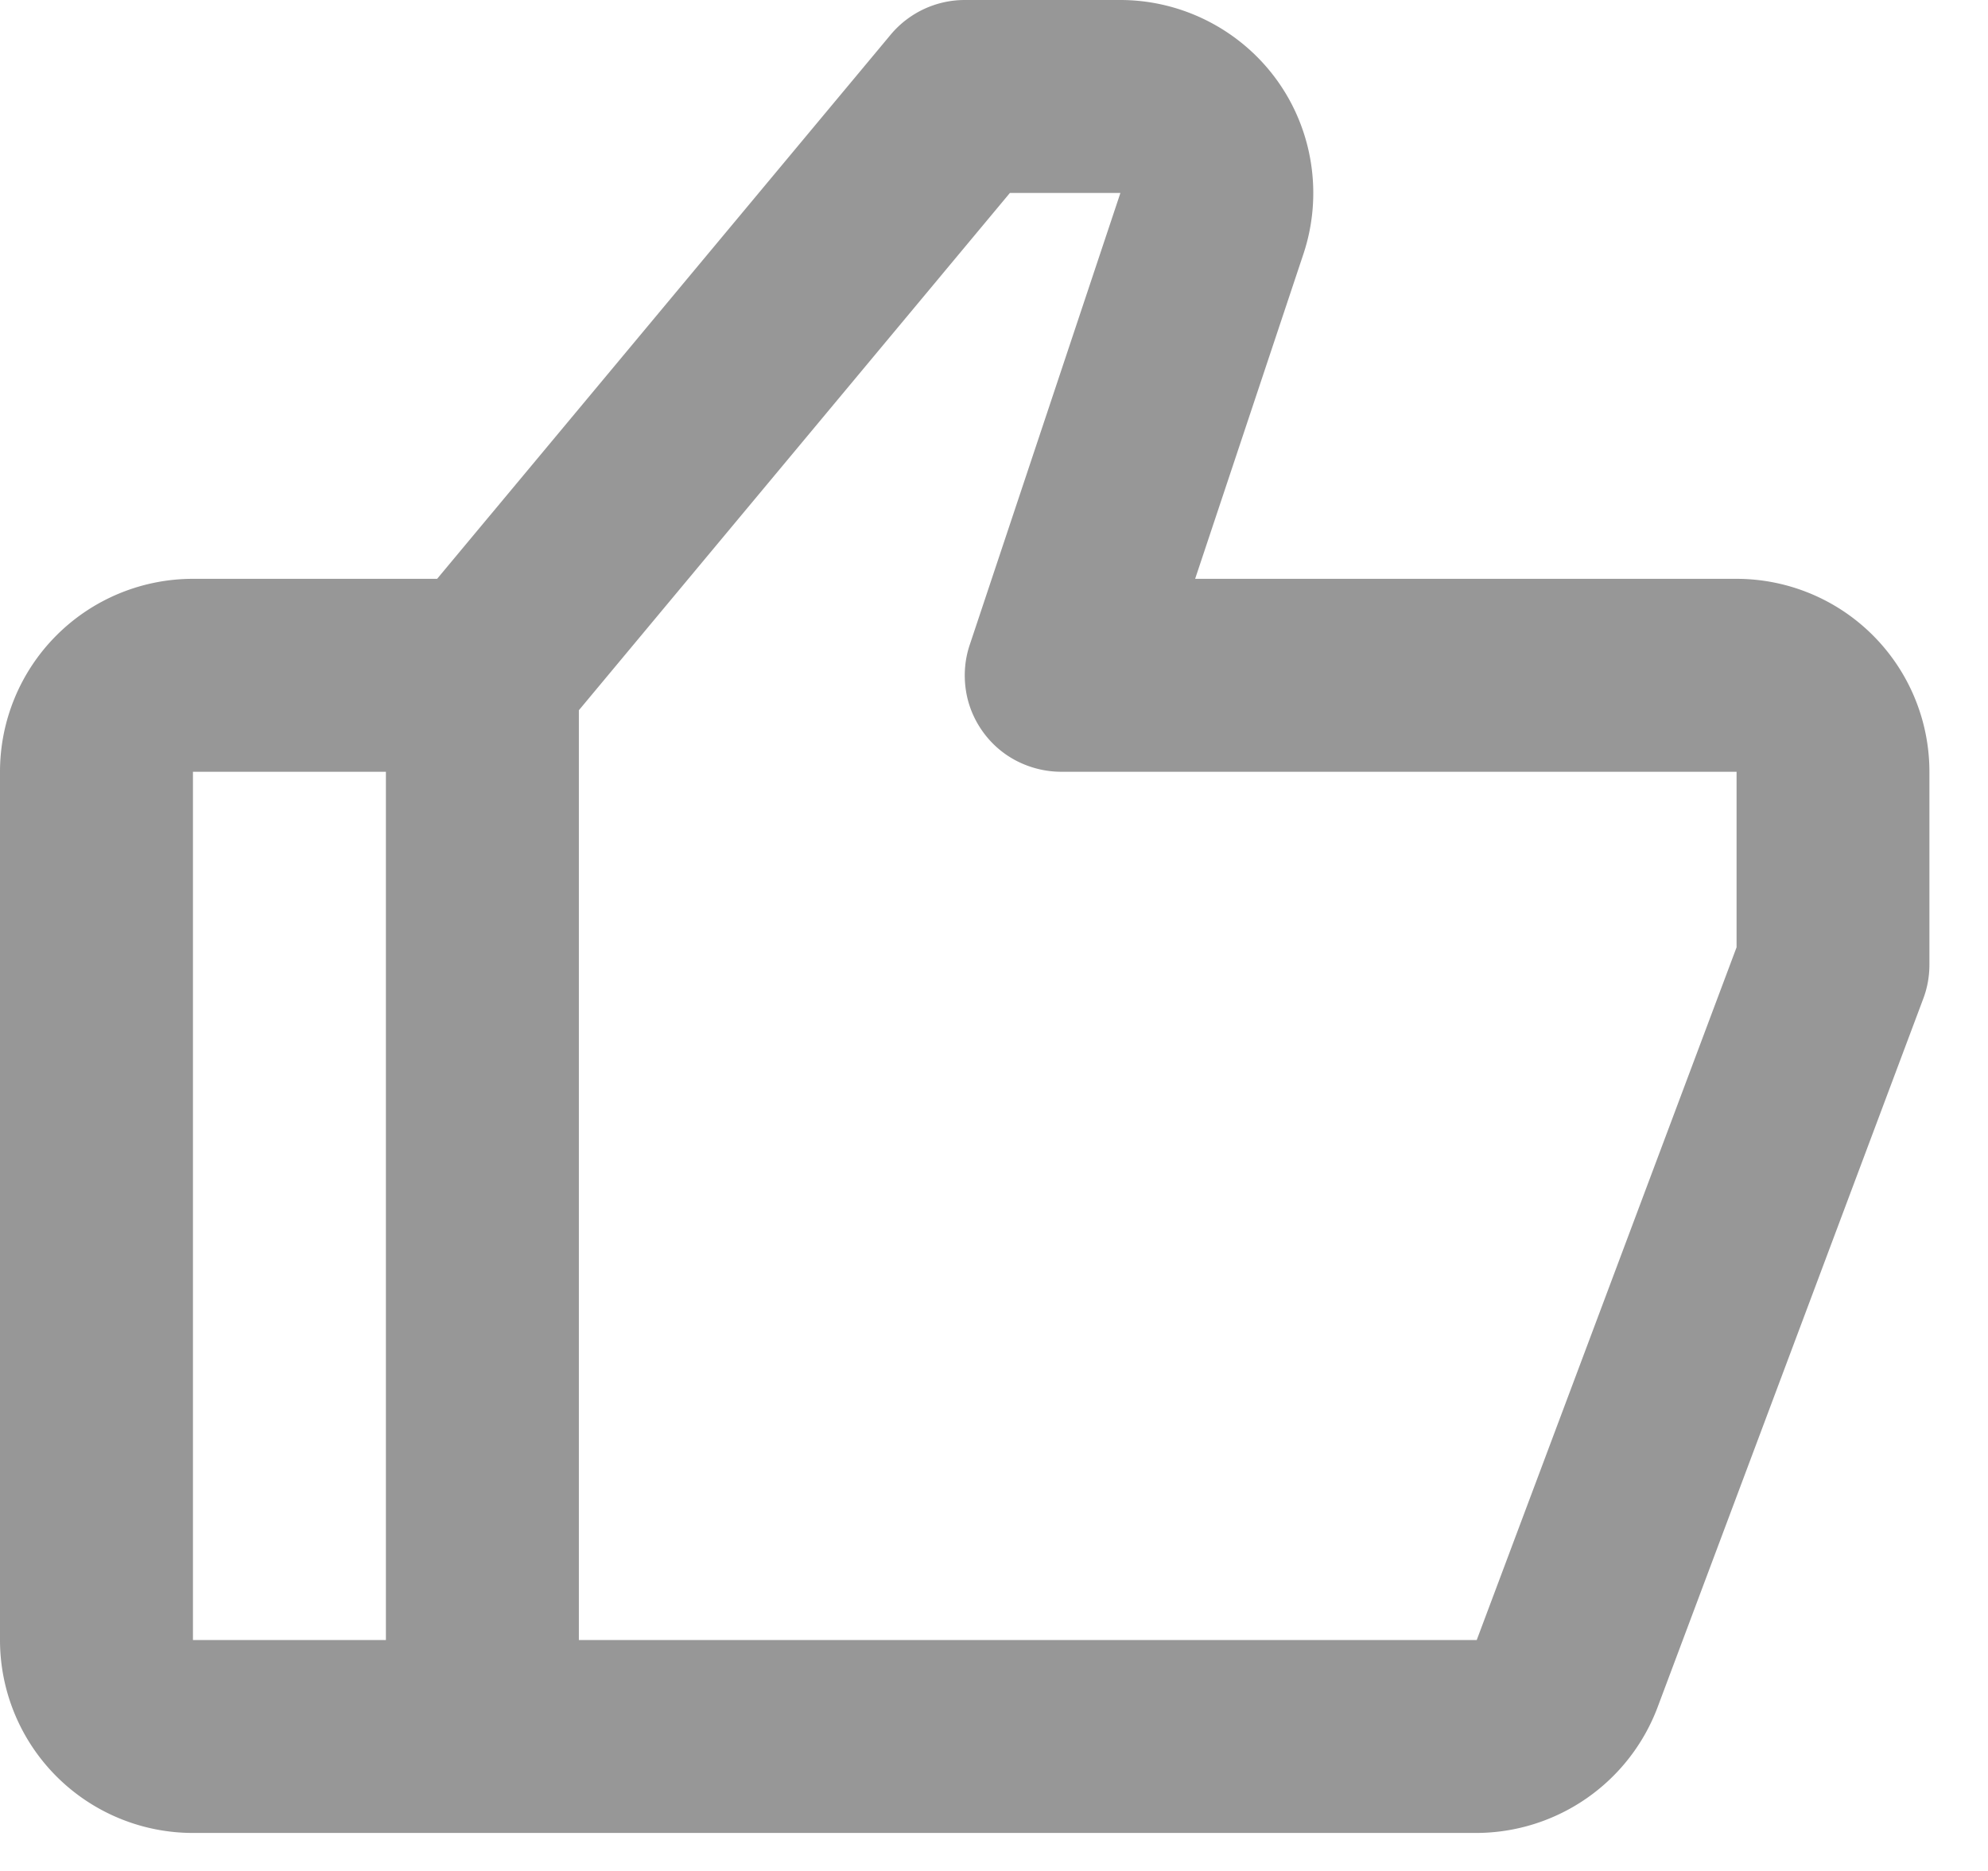 <svg xmlns="http://www.w3.org/2000/svg" width="17" height="16" fill="none" xmlns:v="https://vecta.io/nano"><g clip-path="url(#A)"><path d="M14.85 4.95h-4.63l.926-2.778c.167-.502.083-1.058-.227-1.487S10.109 0 9.58 0H8.25c-.245 0-.477.109-.634.297L3.738 4.95H1.65A1.65 1.65 0 0 0 0 6.6v7.425a1.65 1.65 0 0 0 1.65 1.65h10.978a1.66 1.66 0 0 0 1.545-1.071l2.274-6.065c.035-.093.052-.191.052-.29V6.6a1.65 1.65 0 0 0-1.65-1.65zM1.65 6.6H3.3v7.425H1.65V6.6zm13.2 1.501l-2.222 5.924H4.95V6.074L8.636 1.65h.945L8.293 5.513c-.042.124-.053.256-.034.386s.069.252.146.359.177.193.294.252.246.09.376.09h5.775v1.501z" fill="#979797"/></g><defs><clipPath id="A"><path fill="#fff" d="M0 0h16.5v15.675H0z"/></clipPath></defs></svg>